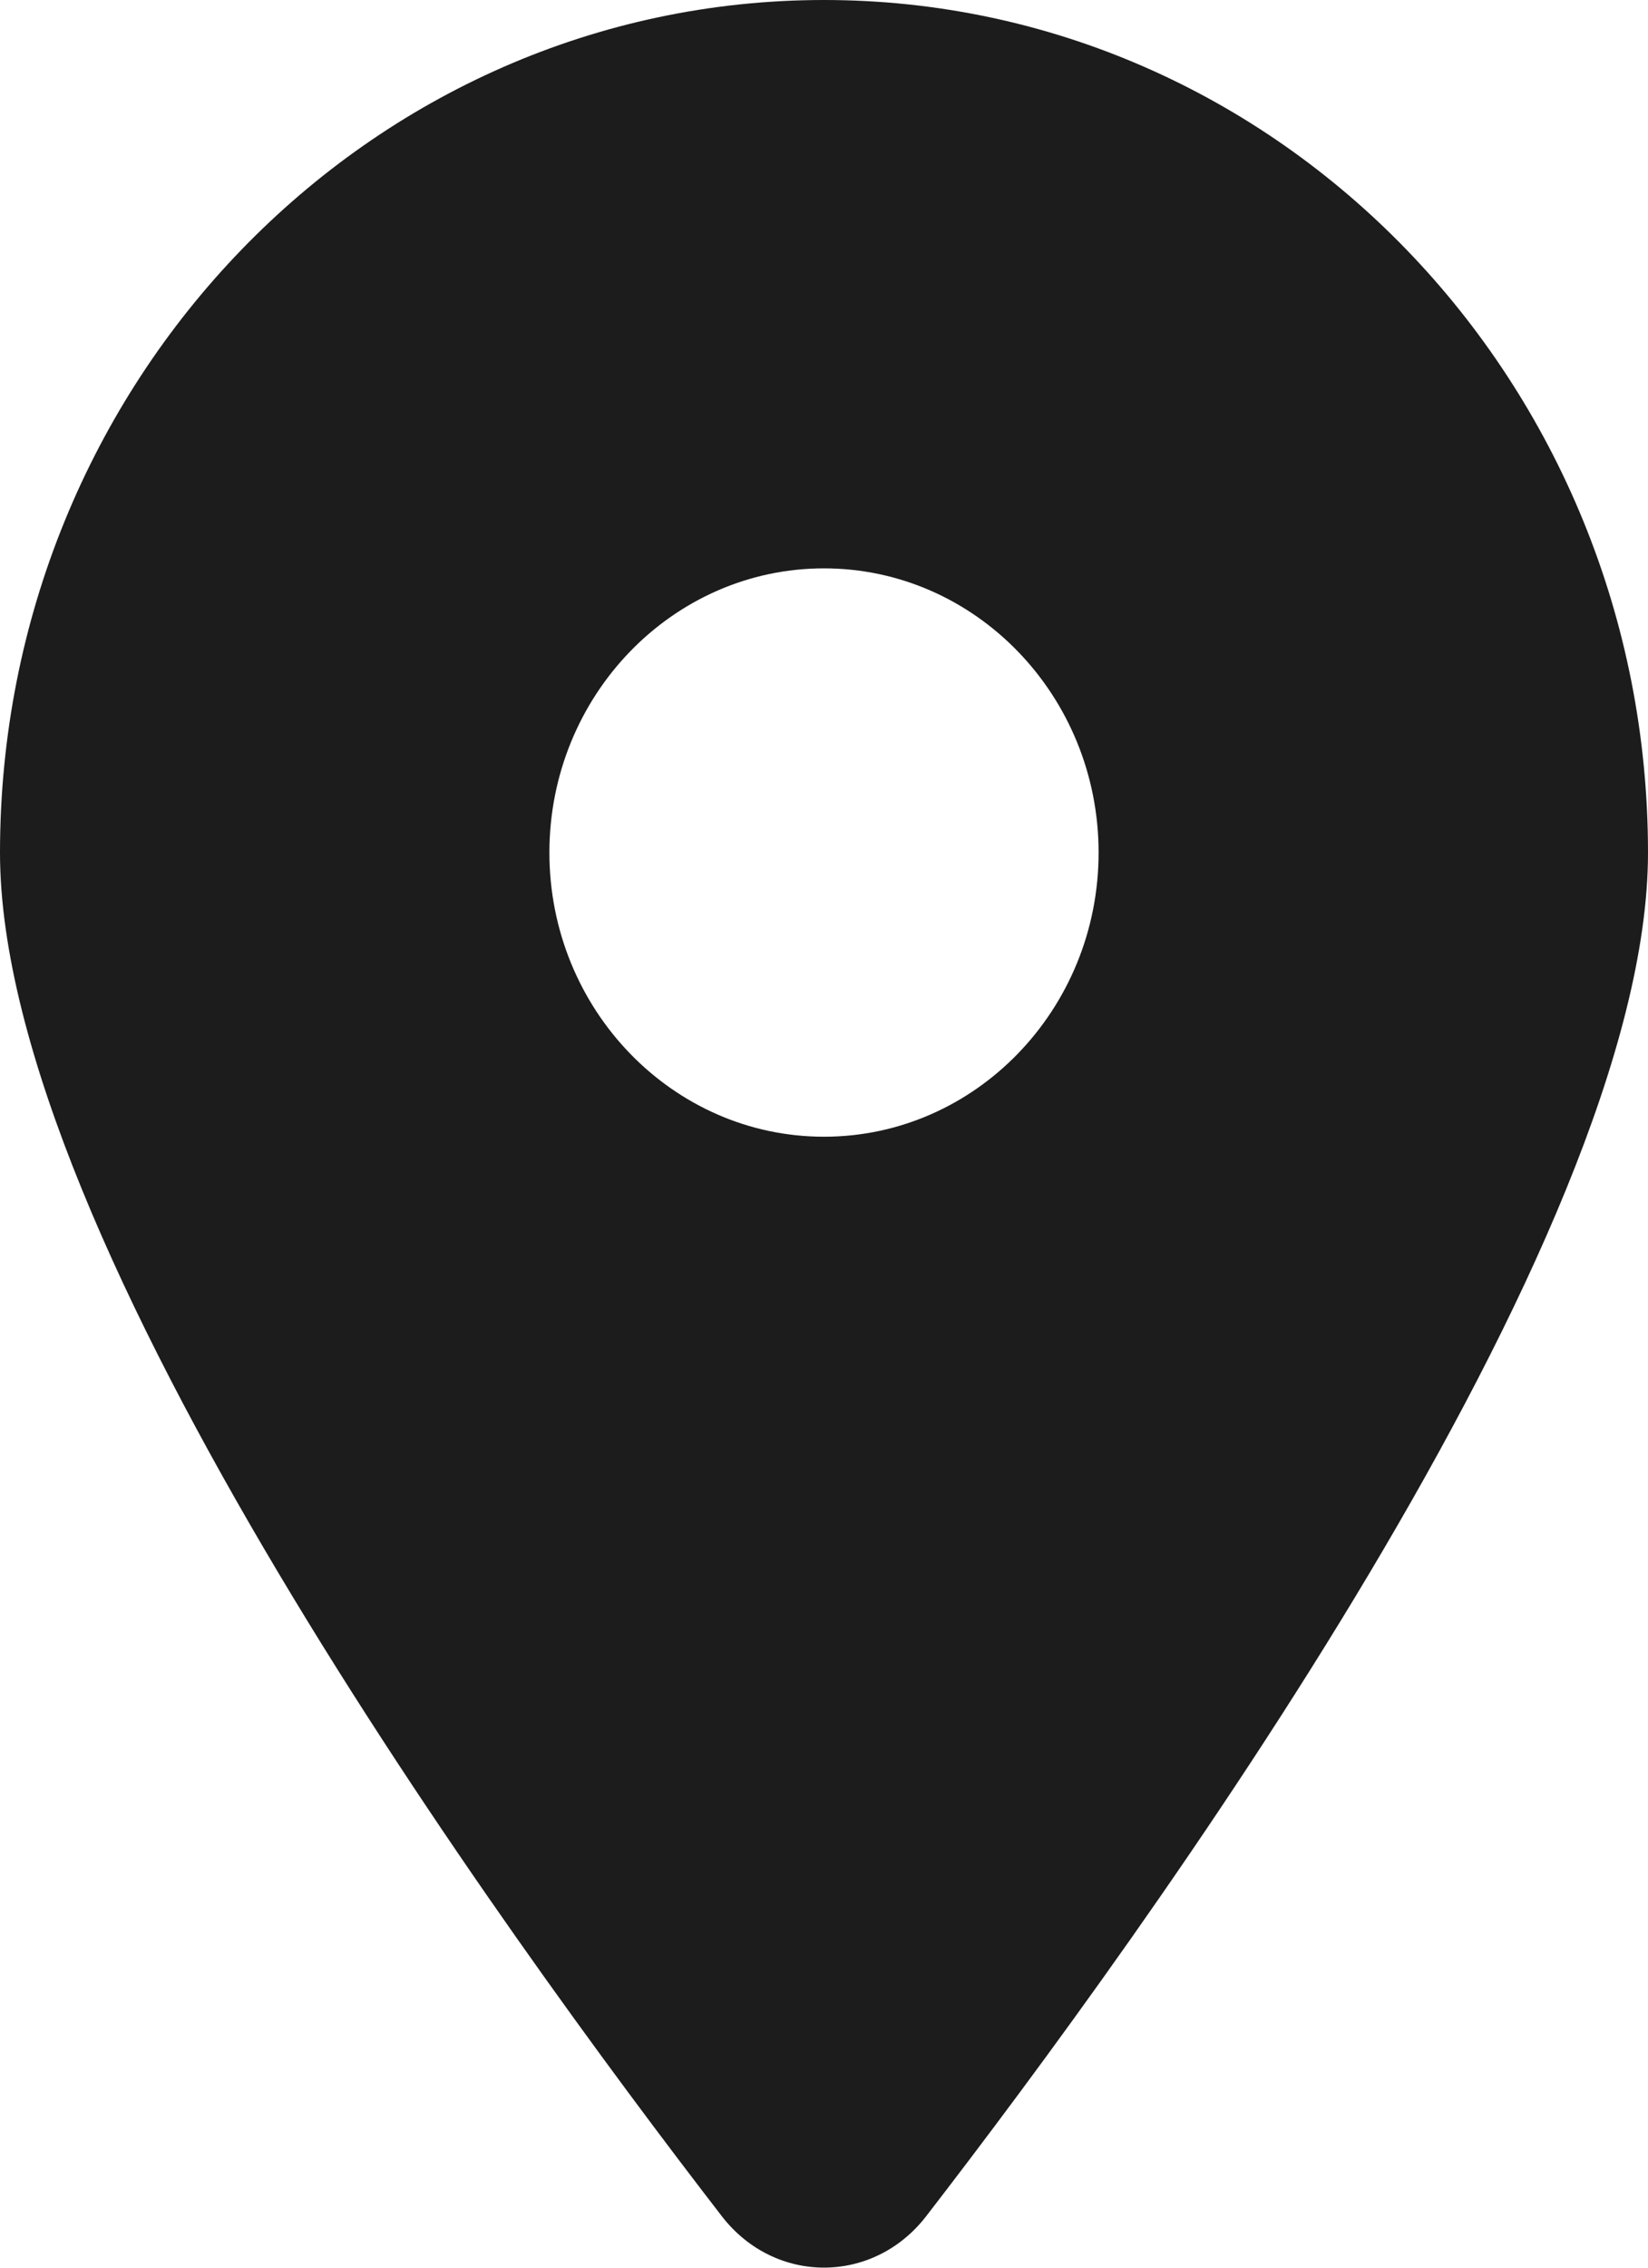 <svg width="8" height="11" viewBox="0 0 8 11" fill="none" xmlns="http://www.w3.org/2000/svg">
<path d="M4.494 10.753C5.562 9.37 8 6.018 8 4.136C8 1.852 6.208 0 4 0C1.792 0 0 1.852 0 4.136C0 6.018 2.438 9.37 3.506 10.753C3.763 11.082 4.237 11.082 4.494 10.753V10.753ZM4 5.514C3.265 5.514 2.667 4.896 2.667 4.136C2.667 3.375 3.265 2.757 4 2.757C4.735 2.757 5.333 3.375 5.333 4.136C5.333 4.896 4.735 5.514 4 5.514Z" fill="#1C1C1C"/>
</svg>
